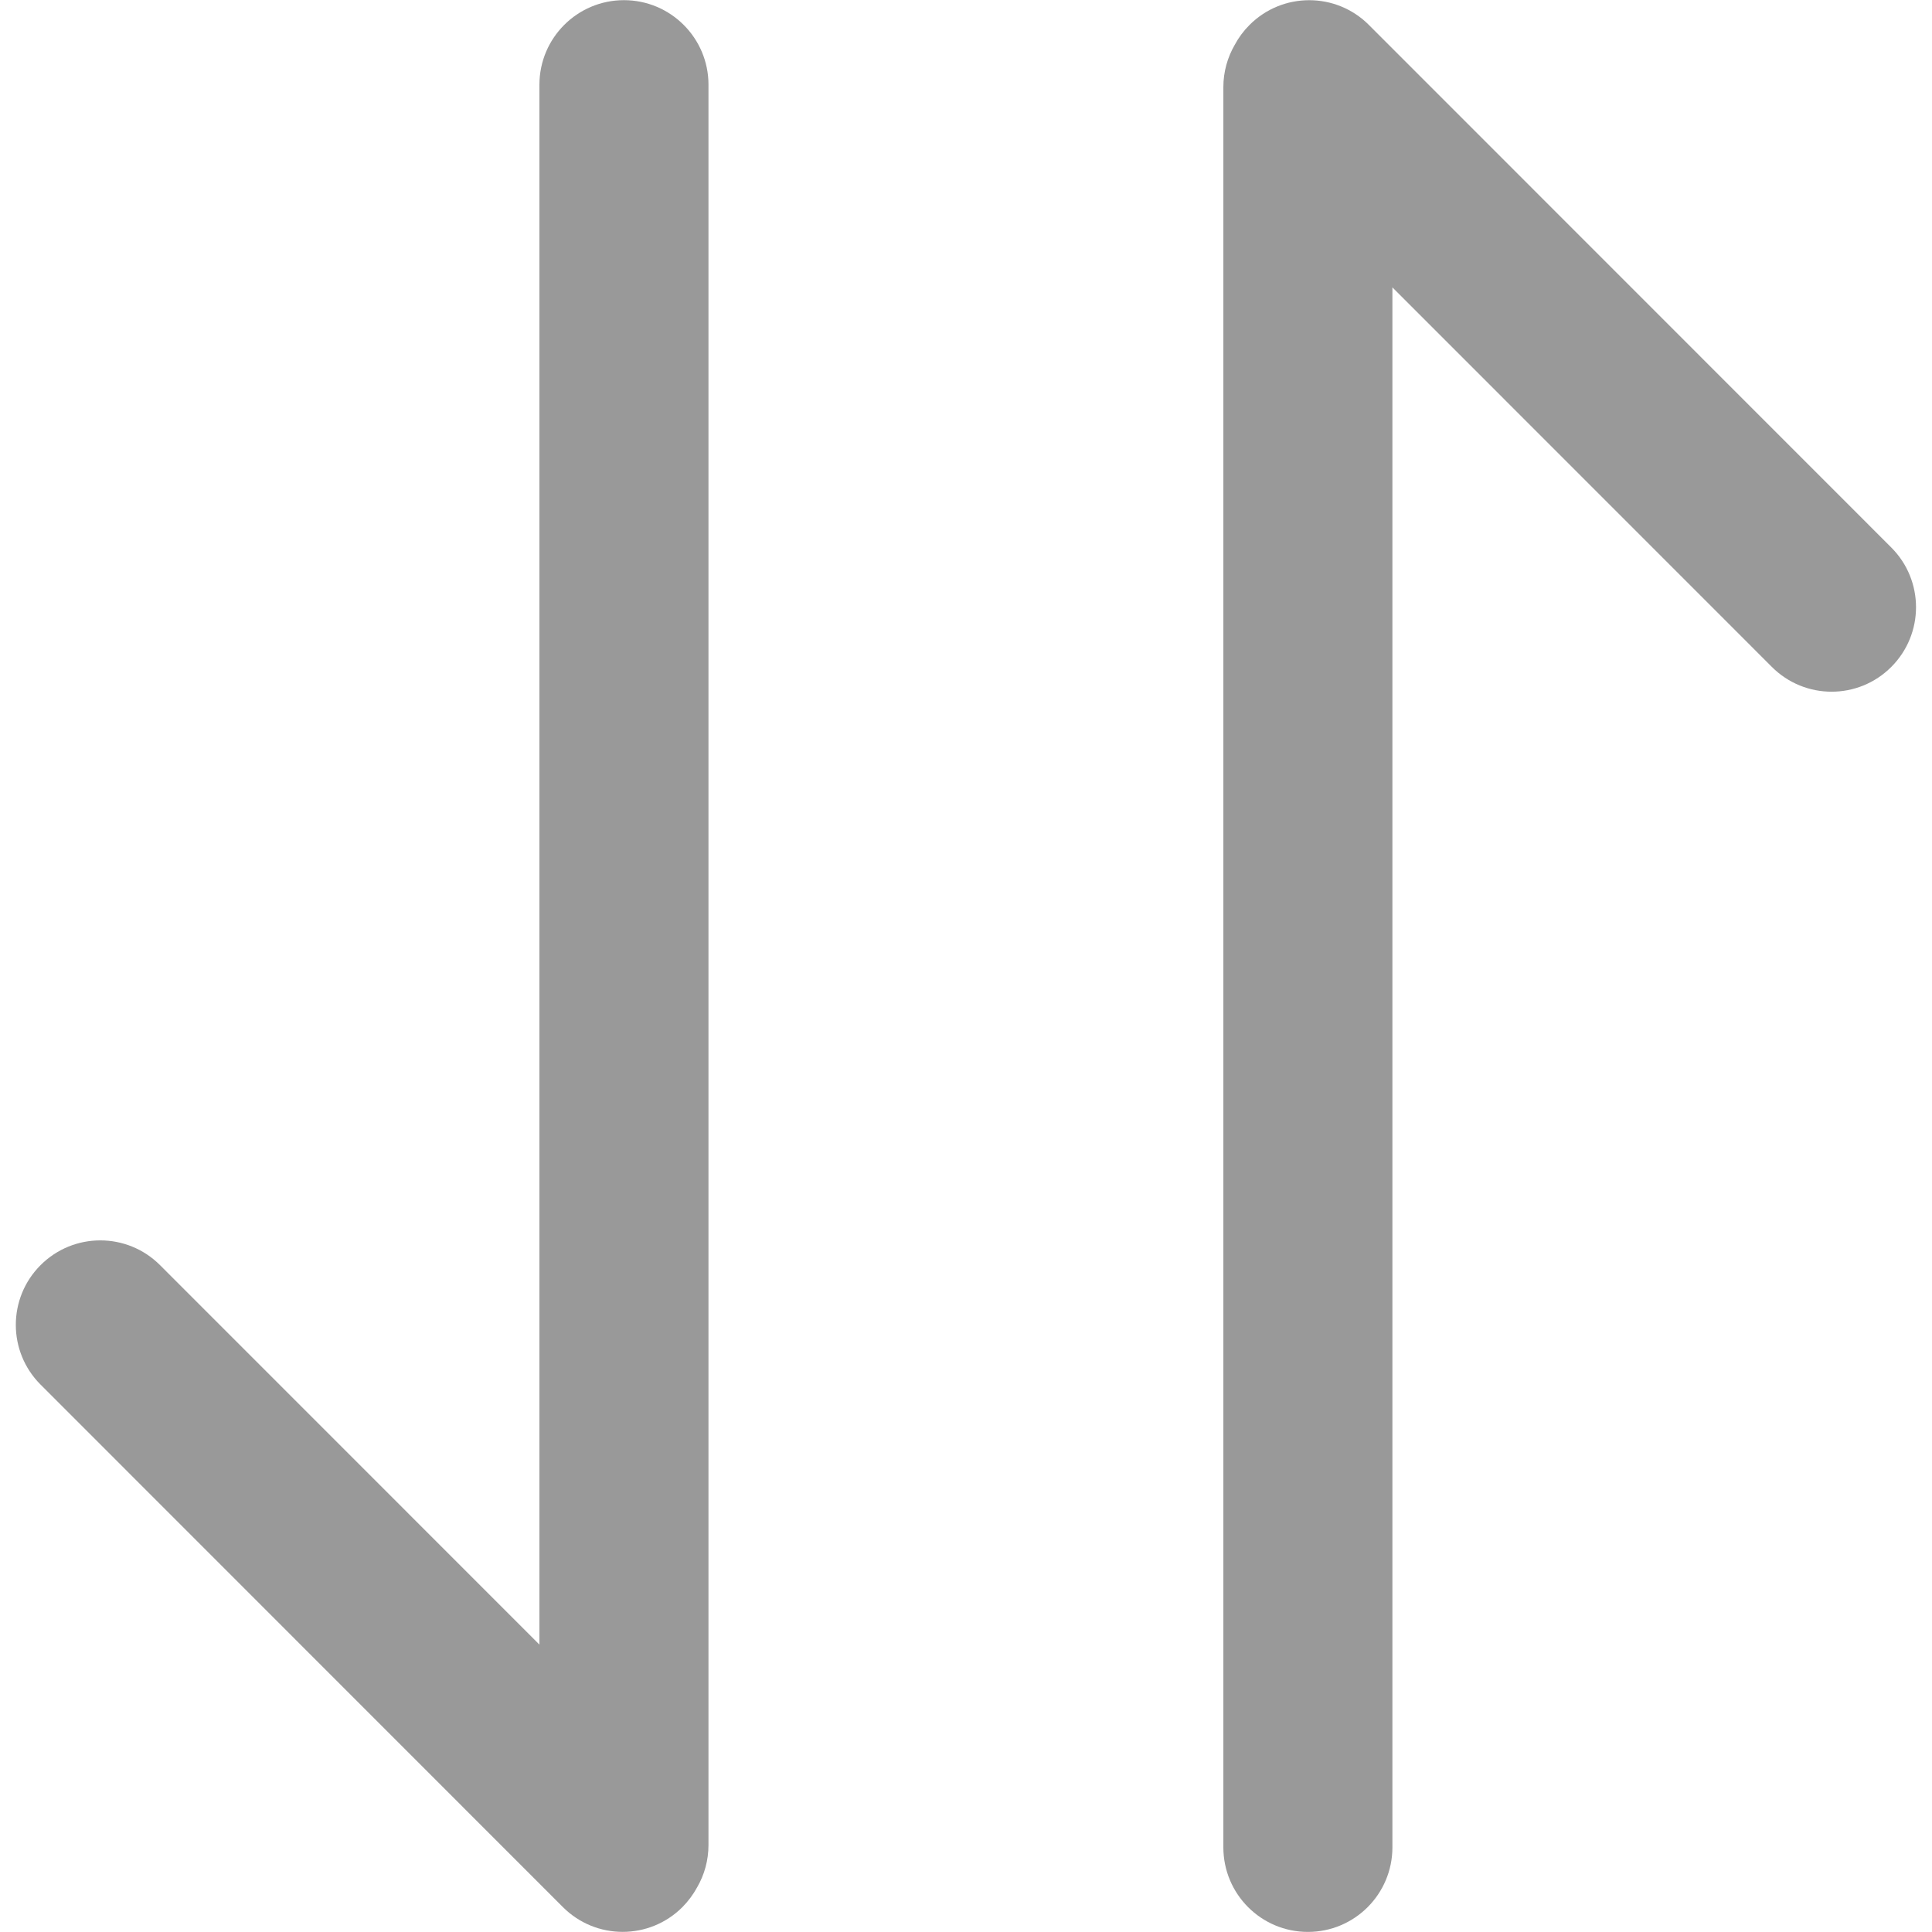 <svg width="24" height="24" viewBox="0 0 24 24" fill="none" xmlns="http://www.w3.org/2000/svg">
<path fill-rule="evenodd" clip-rule="evenodd" d="M17.297 3.57V22.948C17.297 23.529 16.827 23.999 16.247 23.999C15.667 23.999 15.197 23.529 15.197 22.948V1.083C15.197 0.891 15.249 0.711 15.339 0.556C15.386 0.468 15.447 0.385 15.522 0.31C15.931 -0.1 16.596 -0.1 17.005 0.31L23.494 6.801C23.904 7.211 23.904 7.875 23.494 8.285C23.085 8.695 22.421 8.695 22.011 8.285L17.297 3.57Z" fill="#999999"/>
<path fill-rule="evenodd" clip-rule="evenodd" d="M6.701 20.43V1.052C6.701 0.473 7.171 0.002 7.751 0.002C8.331 0.002 8.801 0.473 8.801 1.052V22.918C8.801 23.11 8.75 23.29 8.66 23.445C8.612 23.533 8.551 23.616 8.477 23.691C8.067 24.101 7.403 24.101 6.993 23.691L0.504 17.2C0.094 16.79 0.094 16.126 0.504 15.716C0.914 15.306 1.578 15.306 1.988 15.716L6.701 20.43Z" fill="#999999"/>
</svg>
